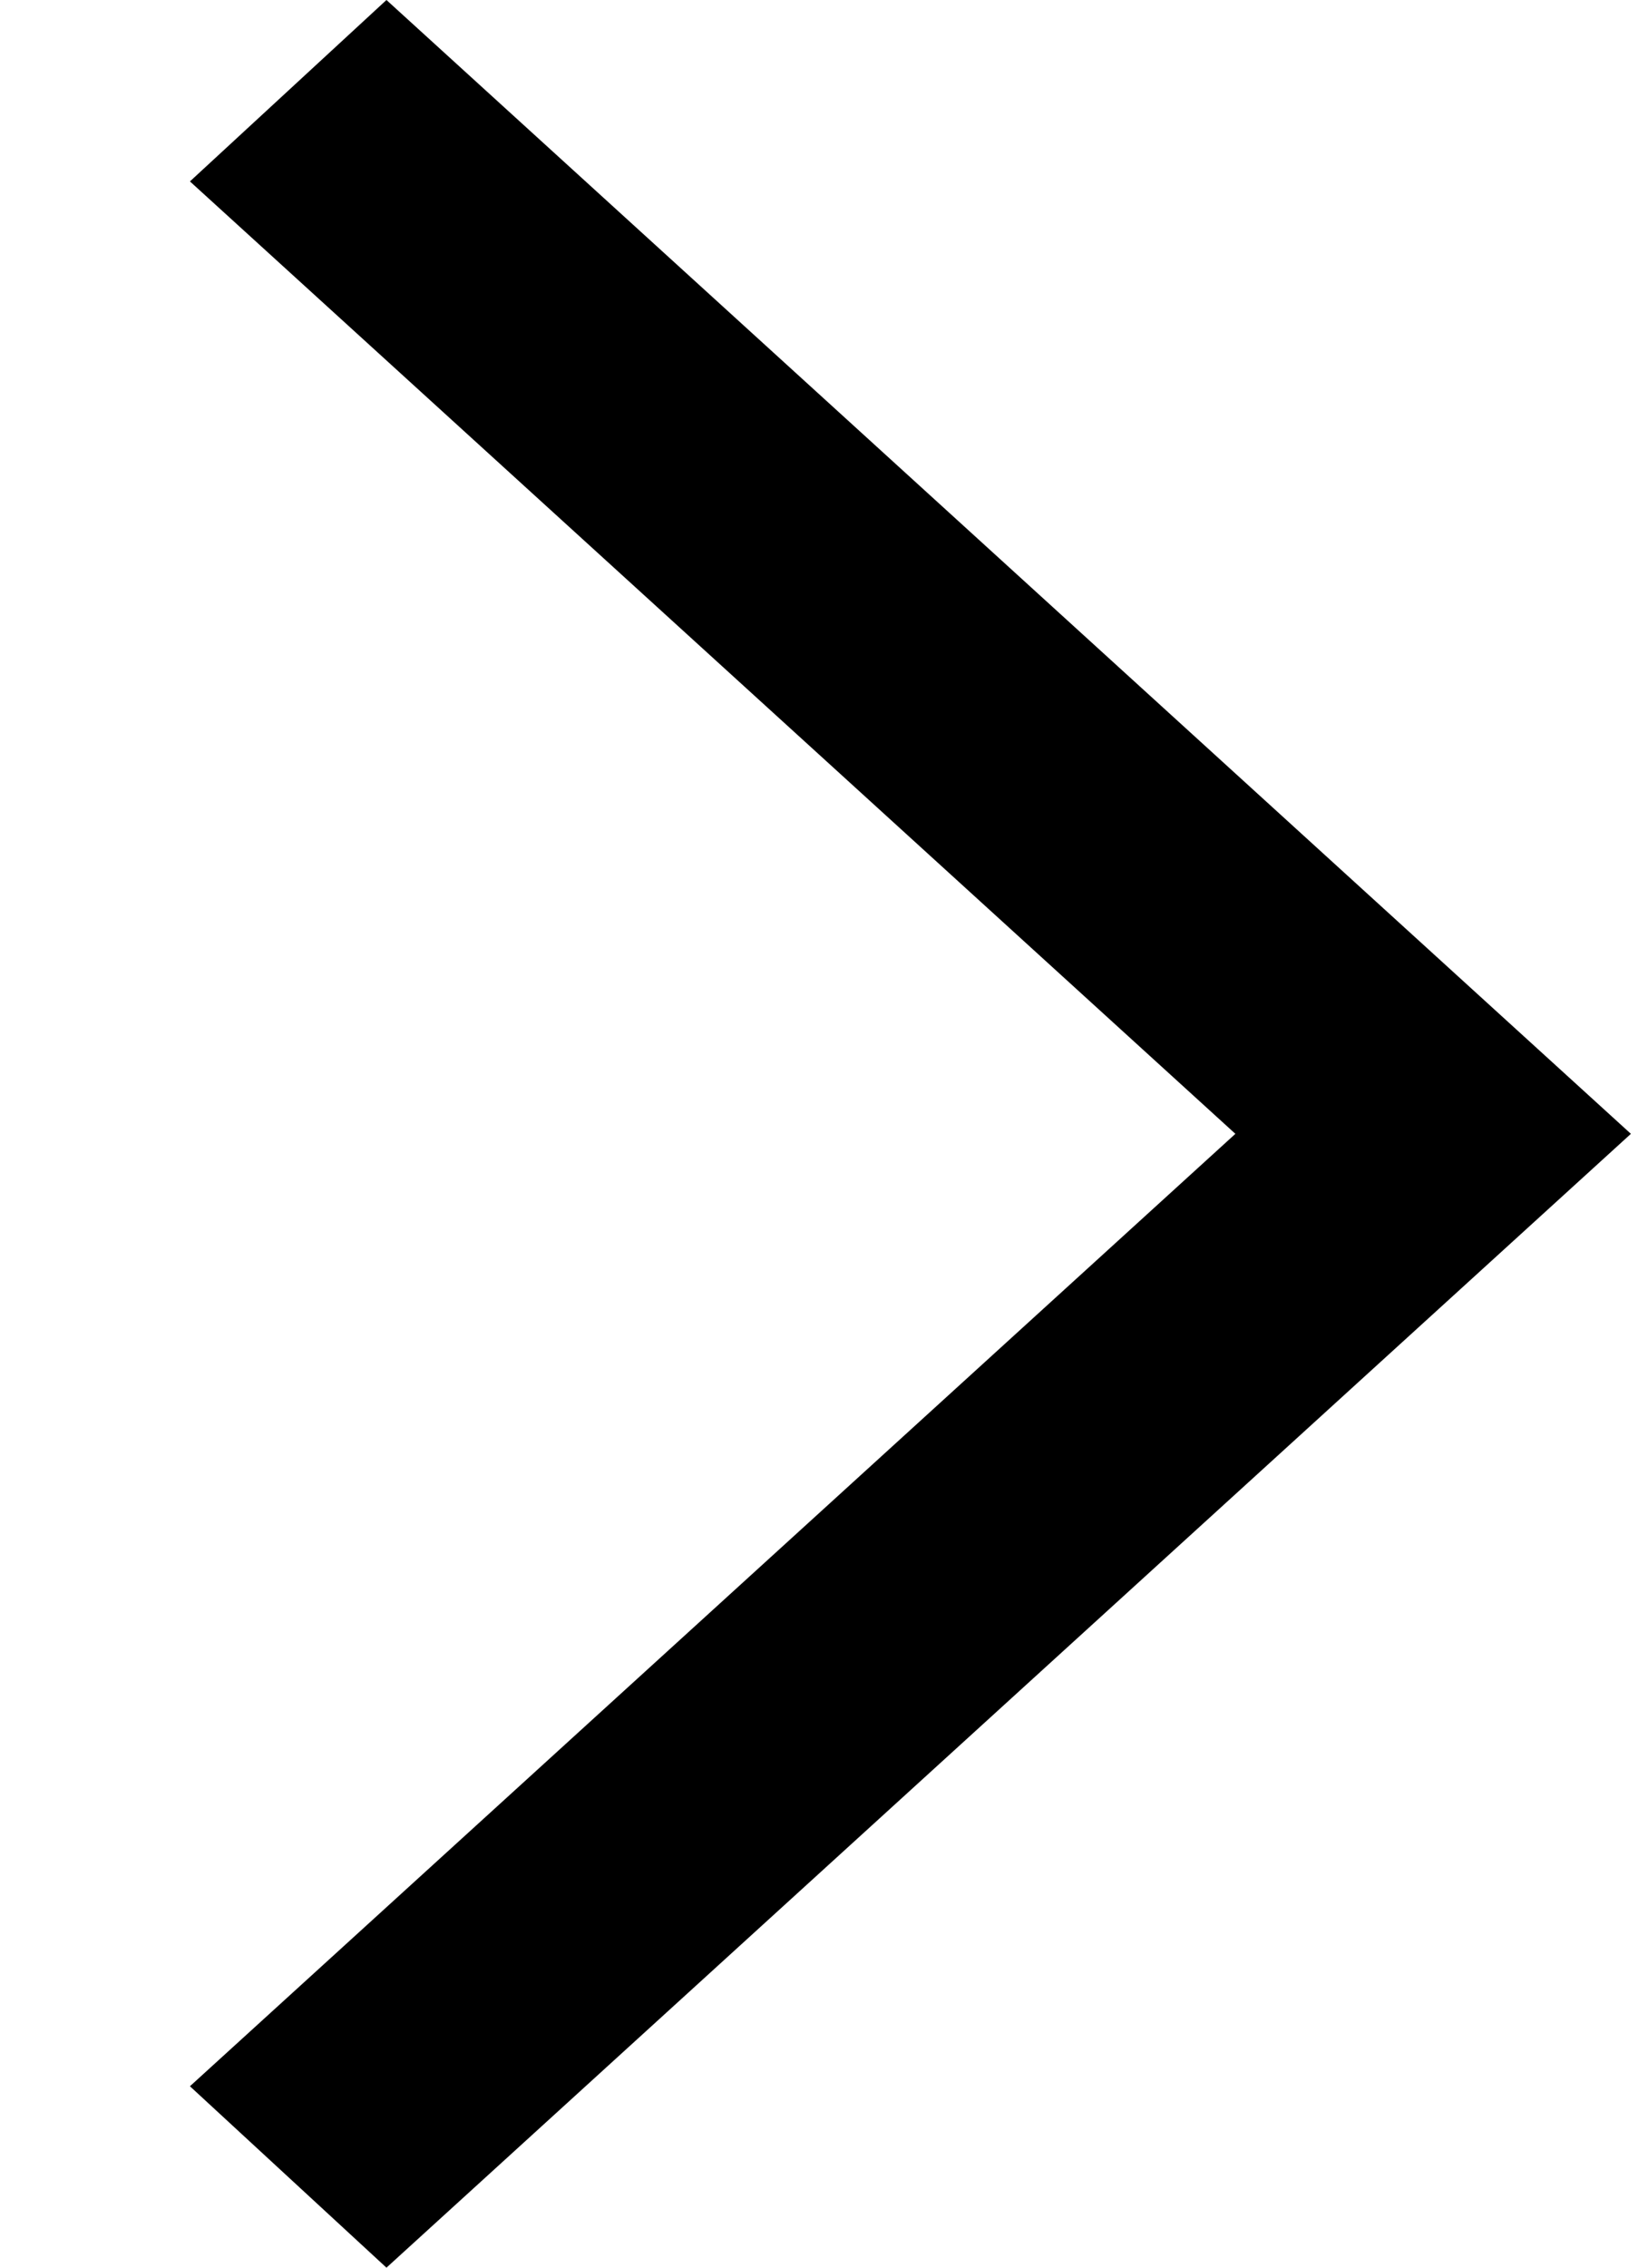 <svg width="8" height="11" viewBox="0 0 8 11" fill="none" xmlns="http://www.w3.org/2000/svg">
<g clip-path="url(#clip0)">
<path d="M1.876 0L0.922 0.88L5.997 5.5L0.922 10.12L1.876 11L7.917 5.5L1.876 0Z" fill="black"/>
</g>
<defs>
<clipPath id="clip0">
<rect width="6.995" height="11" fill="white" transform="matrix(1 0 0 -1 0.922 11)"/>
</clipPath>
</defs>
</svg>
